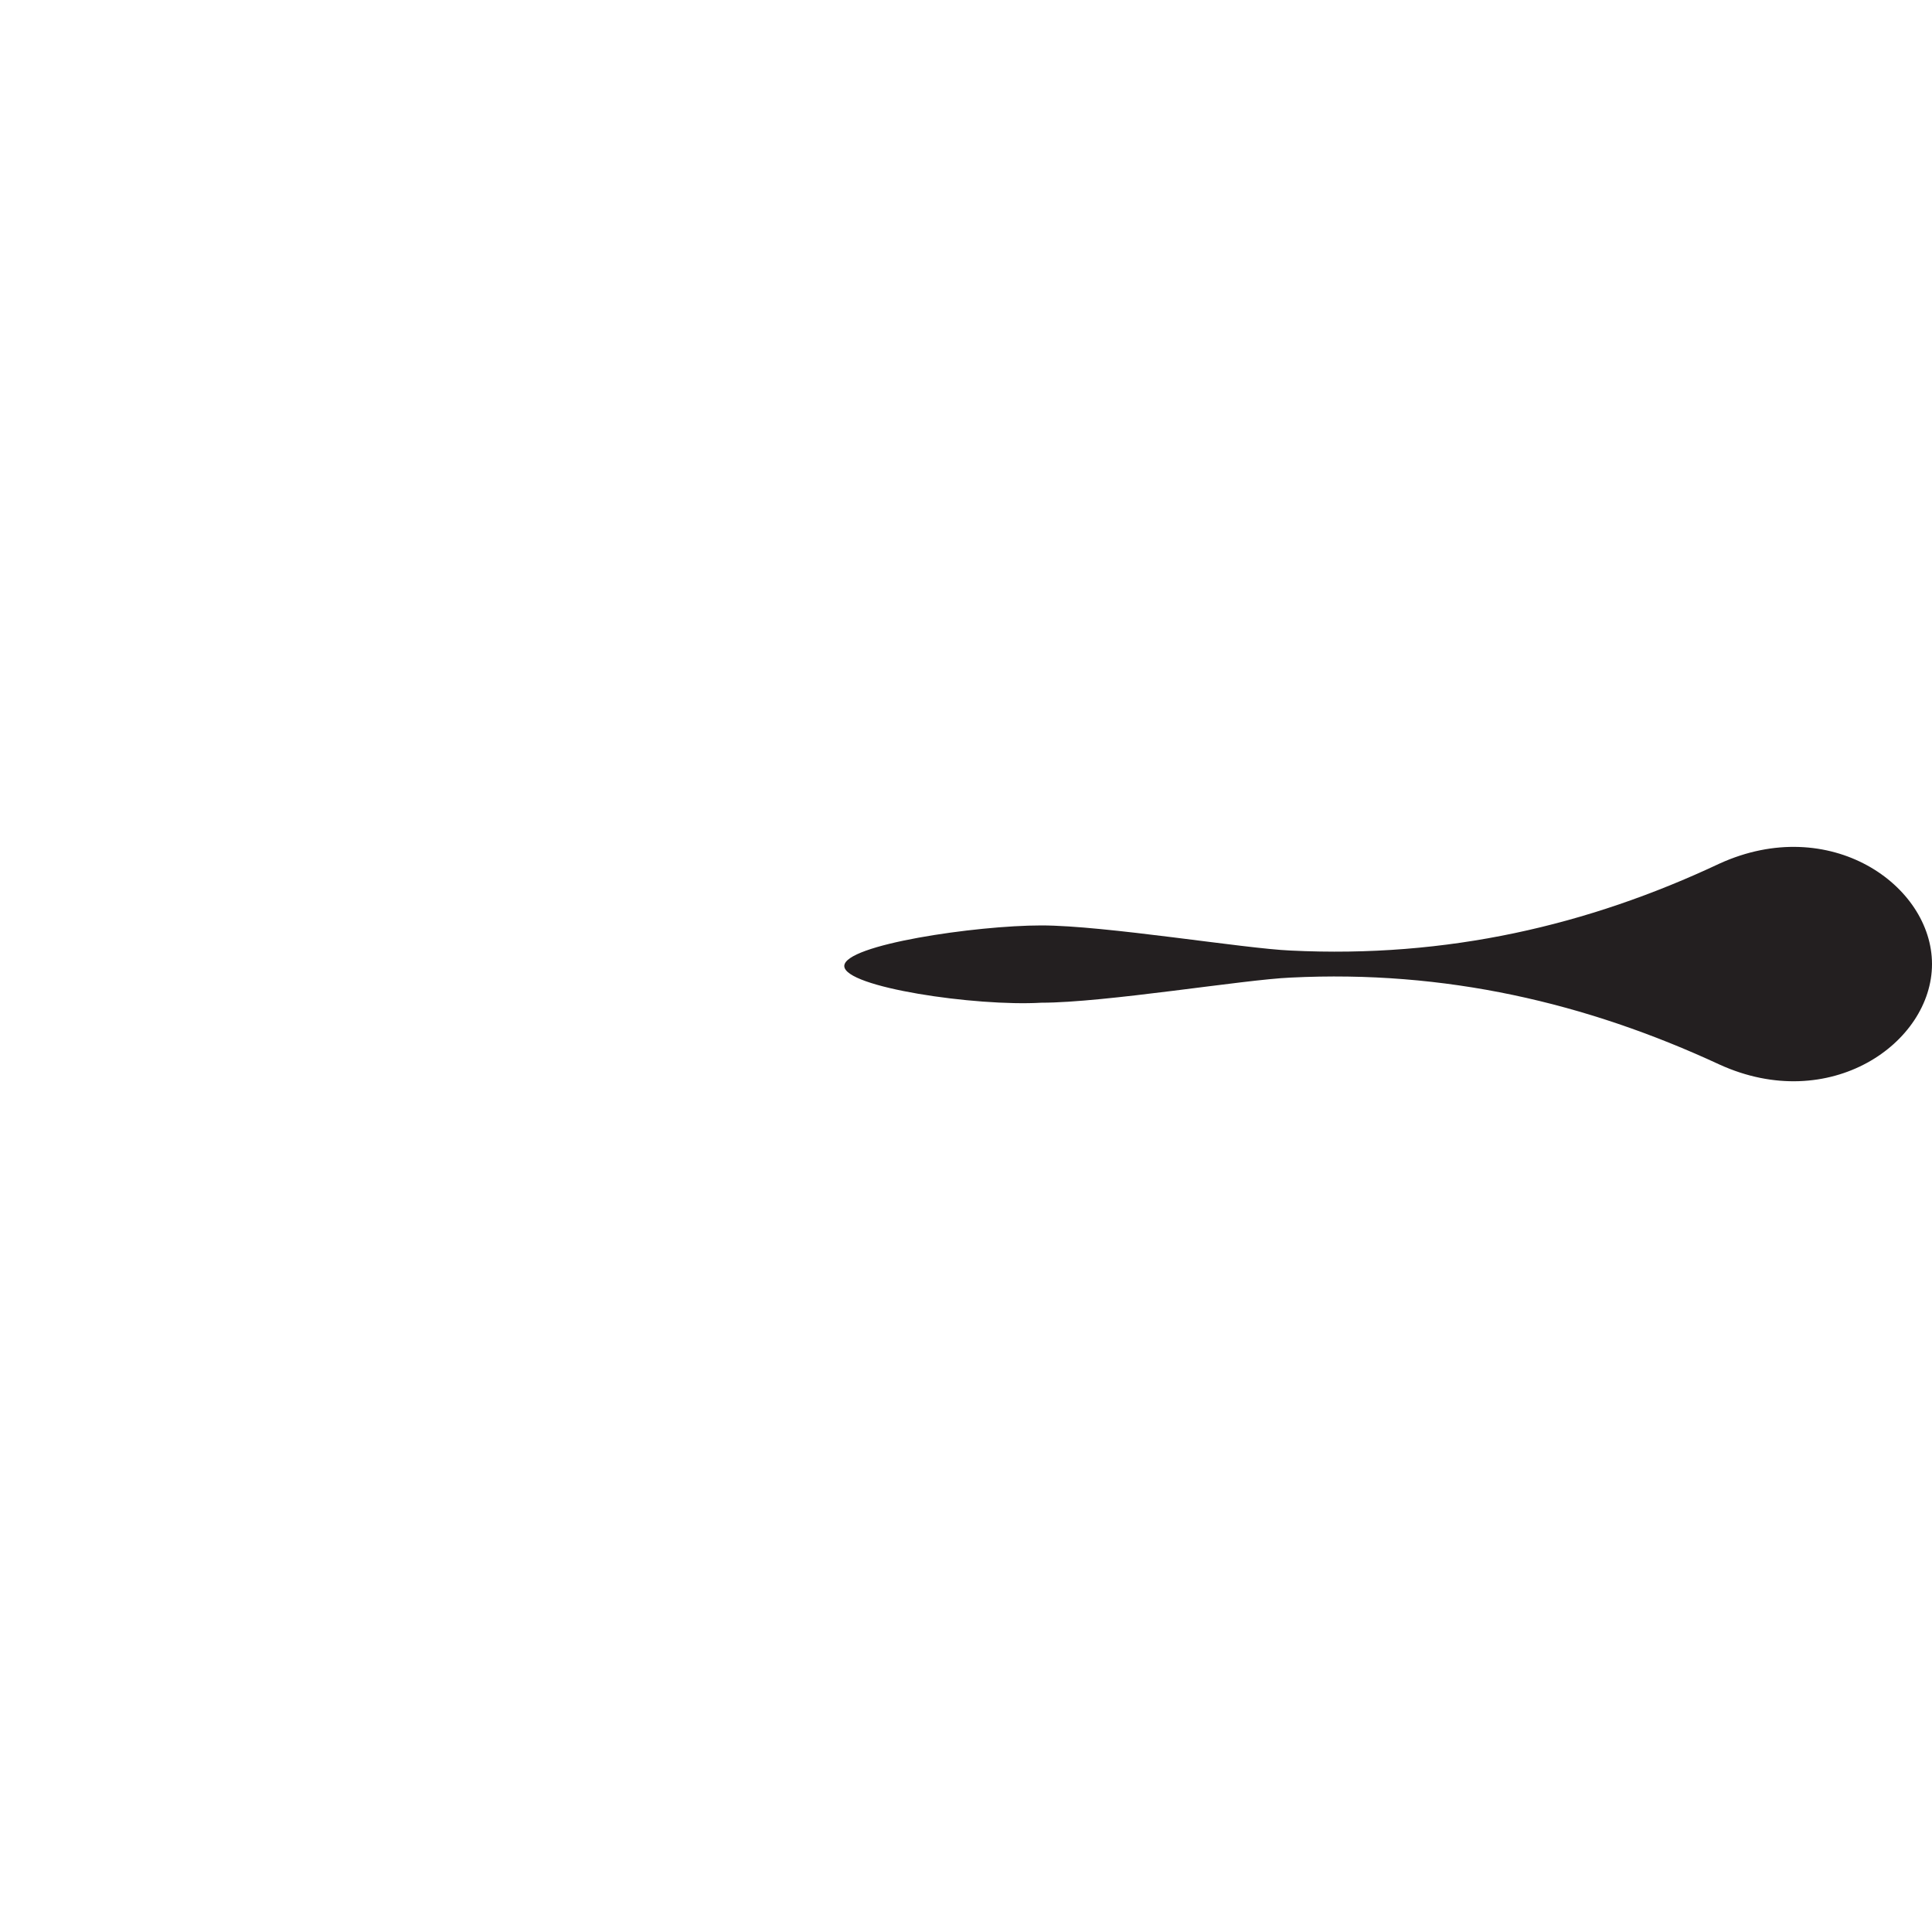 <?xml version="1.0" encoding="utf-8"?>
<!-- Generator: Adobe Illustrator 19.1.0, SVG Export Plug-In . SVG Version: 6.00 Build 0)  -->
<svg version="1.1" xmlns="http://www.w3.org/2000/svg" xmlns:xlink="http://www.w3.org/1999/xlink" x="0px" y="0px"
	 viewBox="0 0 100 100" style="enable-background:new 0 0 100 100;" xml:space="preserve">
<style type="text/css">
	.st0{display:none;}
	.st1{display:inline;fill:#231F20;}
	.st2{fill:#231F20;}
</style>
<g id="Layer_1" class="st0">
	<path class="st1" d="M43.7,50c0,1.8,0.7,3.3,1.9,4.5s2.7,1.9,4.5,1.9s3.3-0.7,4.5-1.9s1.9-2.7,1.9-4.5s-0.7-3.3-1.9-4.5
		s-2.7-1.9-4.5-1.9s-3.3,0.7-4.5,1.9S43.7,48.2,43.7,50z"/>
</g>
<g id="Layer_2" class="st0">
	<path class="st1" d="M43.7,50c0,1.8,0.7,3.3,1.9,4.5s2.7,1.9,4.5,1.9s5.1-0.7,8-1.9s5.4-2.7,5.4-4.5s-2.5-3.3-5.4-4.5
		s-6.3-1.9-8-1.9s-3.3,0.7-4.5,1.9S43.7,48.2,43.7,50z"/>
</g>
<g id="Layer_3" class="st0">
	<path class="st1" d="M43.7,50c0,2,1.4,3.9,3.5,4.8c1,0.5,2.2,0.7,3.4,0.7c3.9,0,5.1-3.3,13.8-2.5c6.2,0.6,12.4,1,12.4-3.1
		s-6.2-3.6-12.4-3.1c-8.7,0.8-9.9-2.5-13.8-2.5c-1.3,0-2.4,0.3-3.4,0.7C45.1,46.1,43.7,48,43.7,50z"/>
</g>
<g id="Layer_4" class="st0">
	<path class="st1" d="M43.7,50c0,1.4,4.2,3.3,6.8,3.7c1.5,0.3,4.7,0.1,5.8-0.2c4.1-1.1,9.4-3.3,19.4,0.9C81.4,56.9,88,54,88,50
		s-6.7-6.9-12.4-4.5c-10,4.3-15.3,2-19.4,0.9c-1.1-0.3-4.2-0.4-5.8-0.2C47.9,46.7,43.7,48.6,43.7,50z"/>
</g>
<g id="Layer_5">
	<path class="st2" d="M43.7,50c0-1.1,6.8-2.1,10.2-2.1c3.3,0,10.5,1.2,12.9,1.3c8.1,0.4,15.4-1.3,22.2-4.5c5.7-2.6,11,1.1,11,5.2
		s-5.3,7.8-11,5.2c-6.9-3.2-14.2-4.9-22.2-4.5c-2.4,0.1-9.6,1.3-12.9,1.3C50.5,52.1,43.7,51.1,43.7,50z"/>
</g>
<g id="Layer_6" class="st0">
	<path class="st1" d="M70.3,50c0,0.2,0.1,0.4,0.4,0.5c0.2,0.1,0.6,0.2,1,0.2c8.1-0.3,10.4,1.3,17.3,4.5c5.7,2.6,11-1.1,11-5.2
		s-5.3-7.8-11-5.2c-6.9,3.2-9.2,4.8-17.3,4.5c-0.4,0-0.8,0-1,0.2C70.4,49.6,70.3,49.8,70.3,50z"/>
</g>
<g id="Layer_7" class="st0">
	<path class="st1" d="M100,50c0-1.8-0.7-3.3-1.9-4.5c-1.1-1.1-2.7-1.9-4.5-1.9s-5.1,0.7-8,1.9c-2.9,1.1-5.4,2.7-5.4,4.5
		s2.5,3.3,5.4,4.5c2.9,1.1,6.3,1.9,8,1.9s3.3-0.7,4.5-1.9C99.3,53.3,100,51.8,100,50z"/>
</g>
<g id="Layer_8" class="st0">
	<path class="st1" d="M93.7,56.3c1.8,0,3.3-0.7,4.5-1.9c1.1-1.1,1.9-2.7,1.9-4.5s-0.7-3.3-1.9-4.5c-1.1-1.1-2.7-1.9-4.5-1.9
		s-3.3,0.7-4.5,1.9s-1.9,2.7-1.9,4.5s0.7,3.3,1.9,4.5S91.9,56.3,93.7,56.3z"/>
</g>
<g id="Layer_9">
</g>
</svg>
